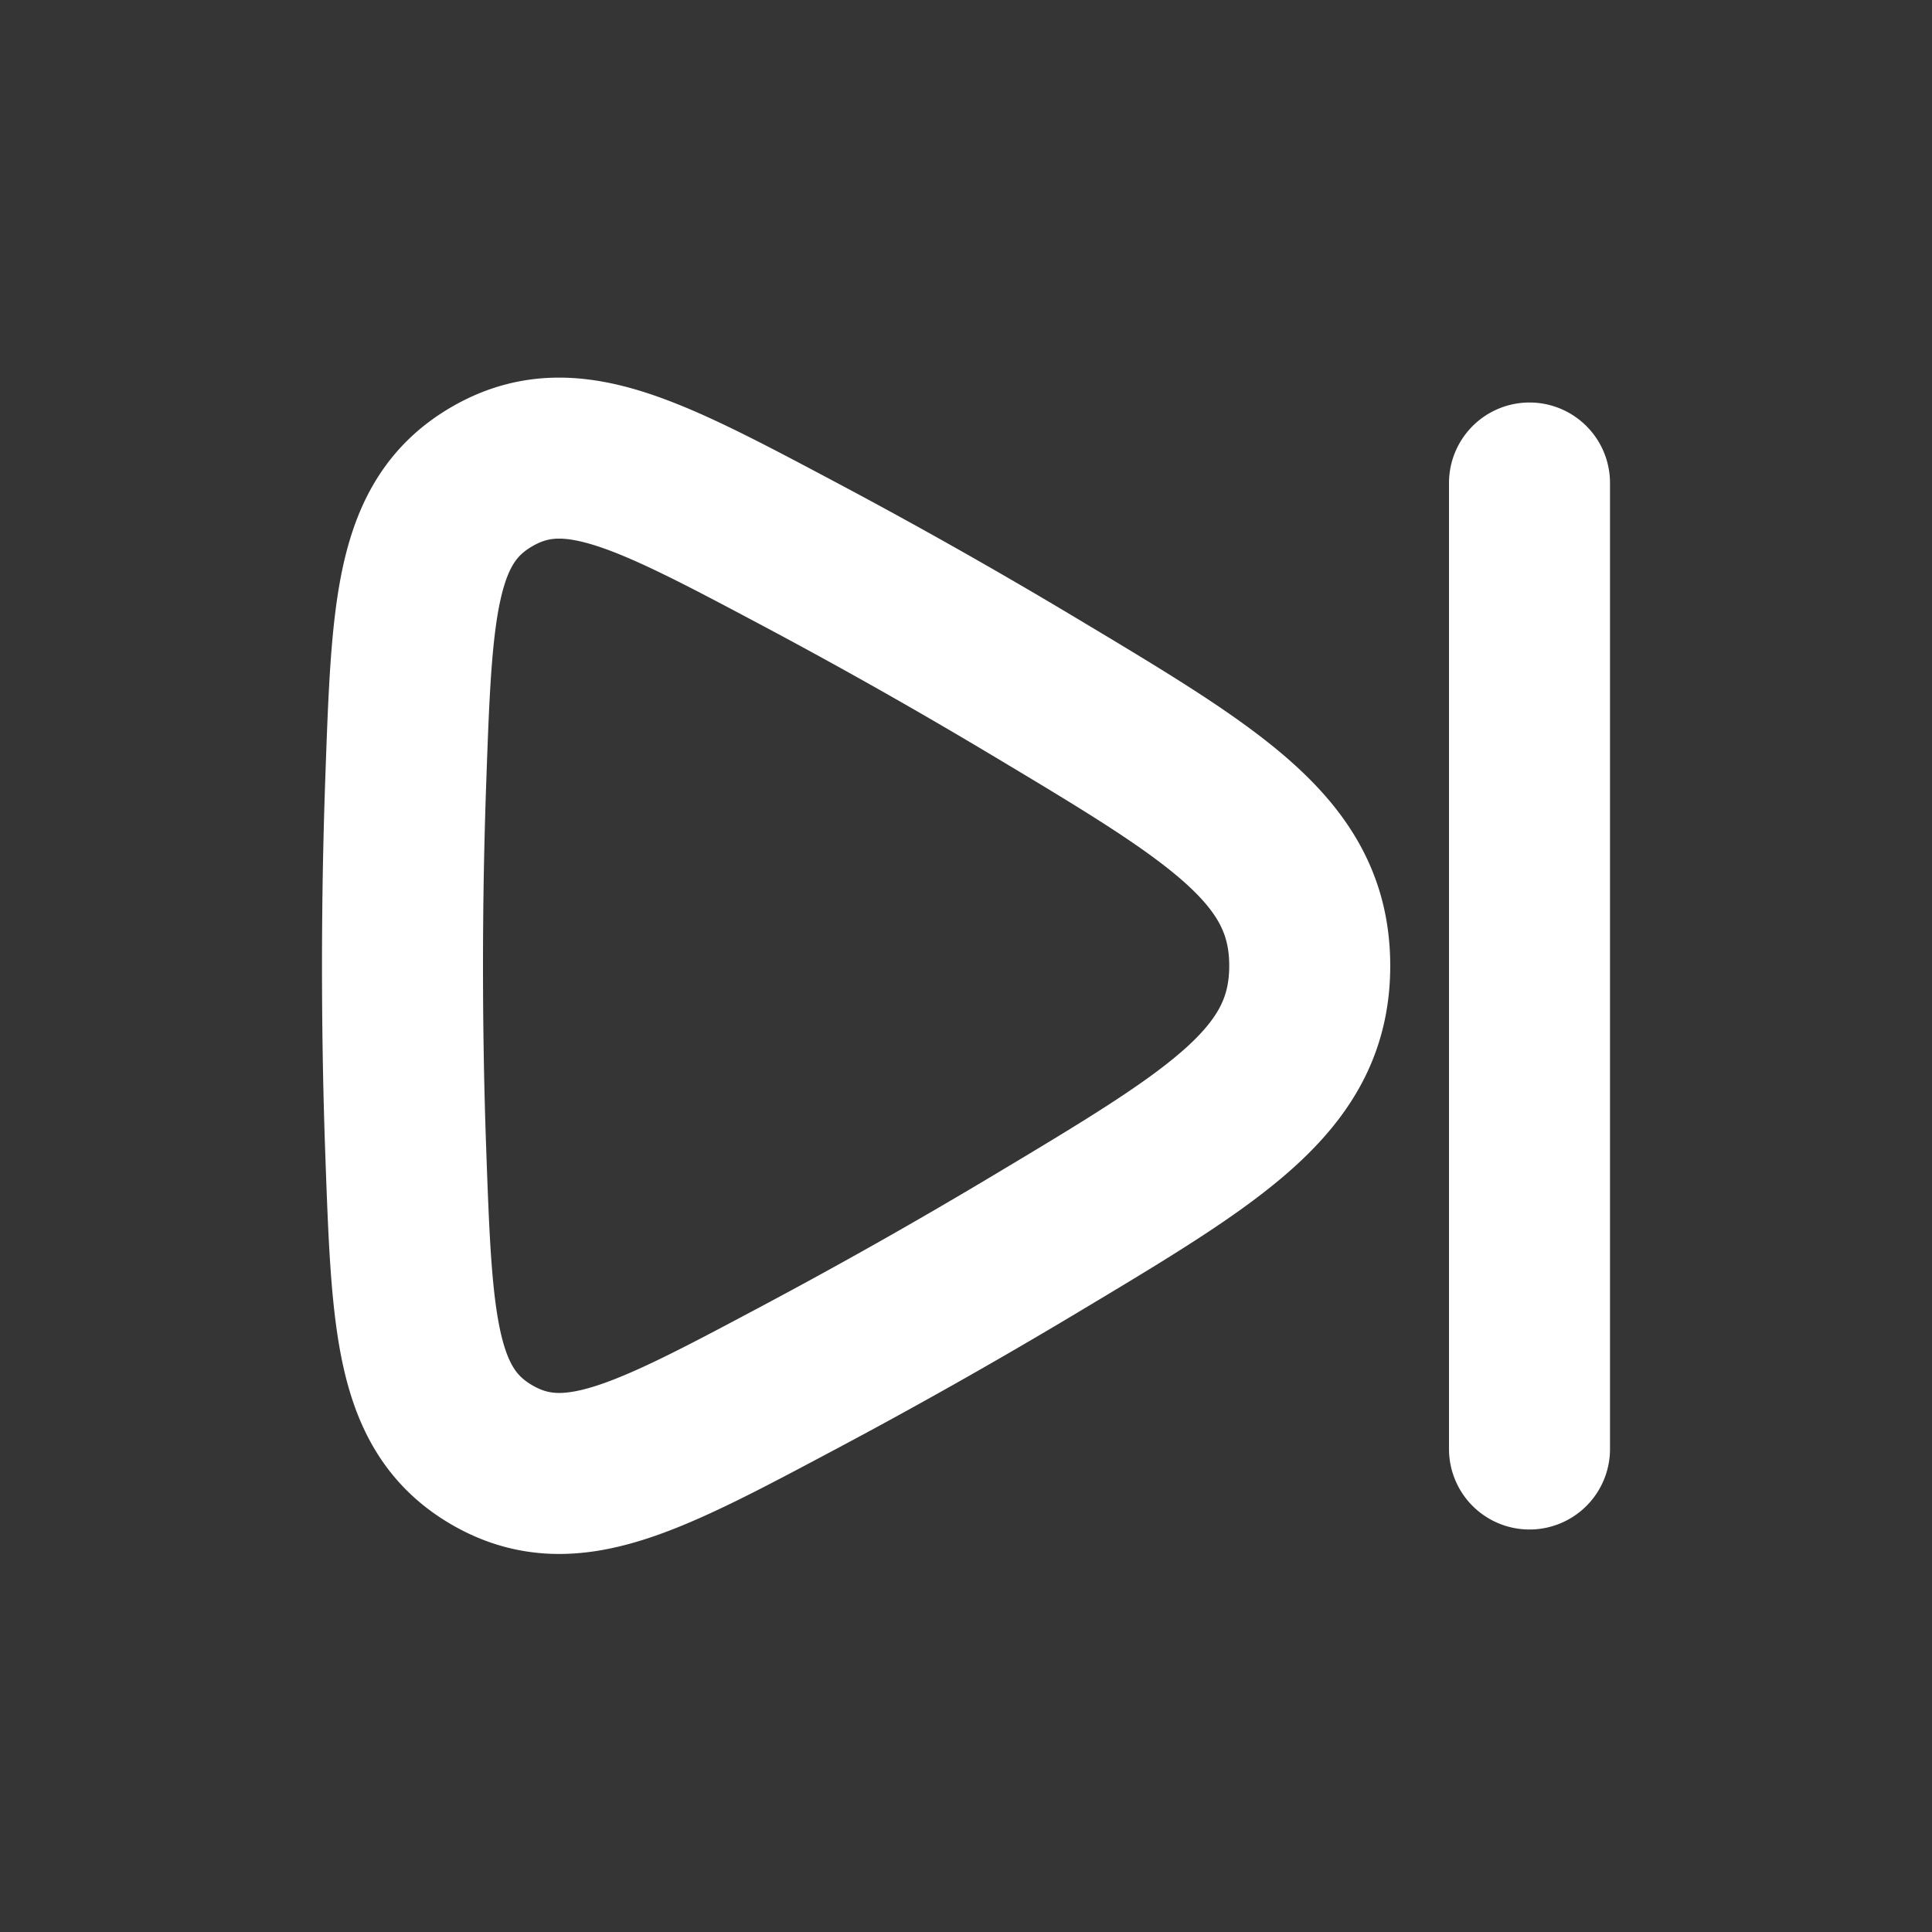 <svg xmlns="http://www.w3.org/2000/svg" width="24" height="24" fill="none"><rect width="100%" height="100%" fill="#333333" stroke="none"/><path fill="#fff" fill-opacity=".01" d="M24 0v24H0V0z"/><path stroke="#FFFFFF" stroke-linecap="round" stroke-linejoin="round" stroke-width="2" d="M19 6v12M5 11.997c0 .824.015 1.593.04 2.299.077 2.15.115 3.225 1.075 3.78.96.553 1.91.048 3.809-.963a66.783 66.783 0 0 0 2.913-1.645c2.288-1.37 3.432-2.053 3.433-3.47 0-1.418-1.144-2.103-3.432-3.473a65.993 65.993 0 0 0-2.9-1.638c-1.91-1.015-2.865-1.522-3.824-.968-.96.554-.998 1.634-1.074 3.794A64.95 64.95 0 0 0 5 11.997"/></svg>